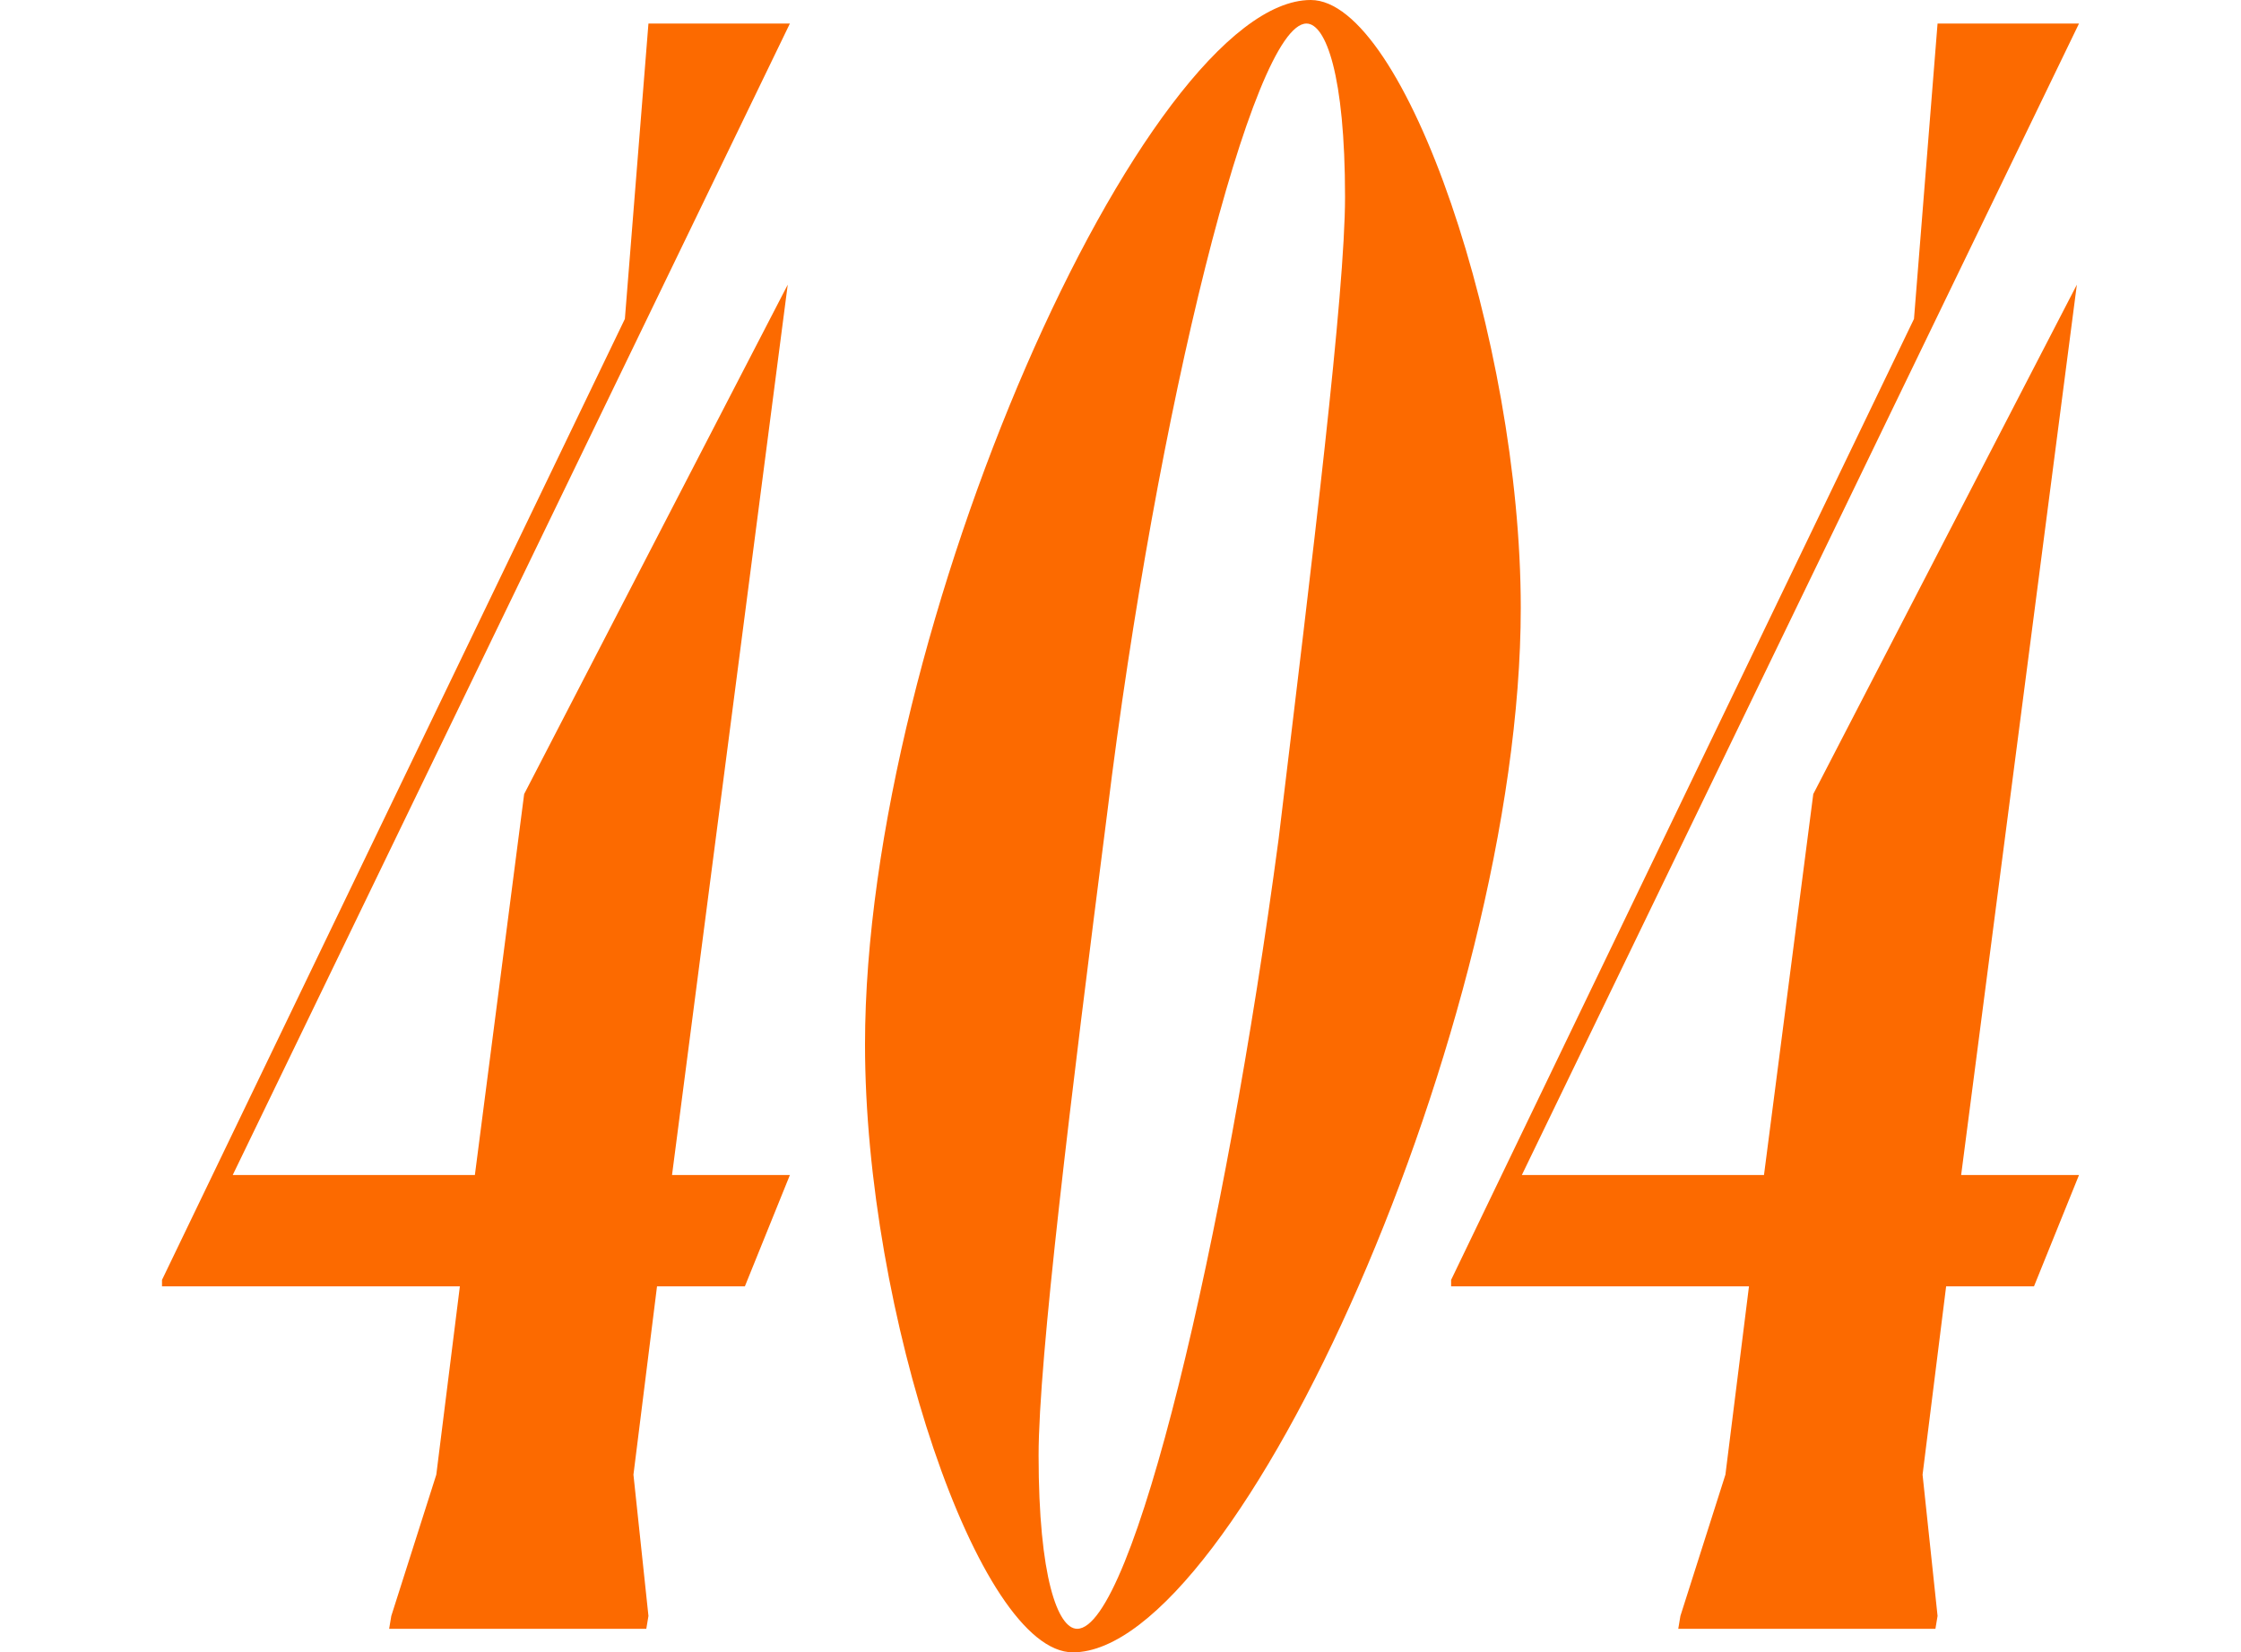<svg width="415" height="306" viewBox="0 0 415 306" fill="#FC6A00" xmlns="http://www.w3.org/2000/svg">
<path d="M30 238.22H85.161L80.796 273.101L72.462 299.262L72.065 301.64H119.686L120.083 299.262L117.305 273.101L121.671 238.22H137.941L146.275 217.609H124.448L145.878 52.718L97.066 147.054L87.939 217.609H43.096L146.275 4.36H120.083L115.718 59.06L30 237.031V238.22Z" />
<path d="M242.732 0C212.175 0 160.189 116.534 160.189 193.43C160.189 242.977 181.222 306 198.683 306C229.24 306 281.623 189.466 281.623 112.57C281.623 63.023 260.193 0 242.732 0ZM192.333 269.534C192.333 251.697 198.286 203.339 205.032 150.622C214.16 76.104 232.017 4.36 241.938 4.36C245.51 4.36 249.082 13.873 249.082 36.466C249.082 54.303 243.129 102.661 236.78 155.378C226.858 229.896 209.794 301.64 199.476 301.64C195.905 301.64 192.333 292.127 192.333 269.534Z" />
<path d="M268.725 238.22H323.886L319.521 273.101L311.187 299.262L310.791 301.64H358.412L358.808 299.262L356.031 273.101L360.396 238.22H376.666L385 217.609H363.174L384.603 52.718L335.792 147.054L326.664 217.609H281.821L385 4.36H358.808L354.443 59.06L268.725 237.031V238.22Z" />
</svg>
